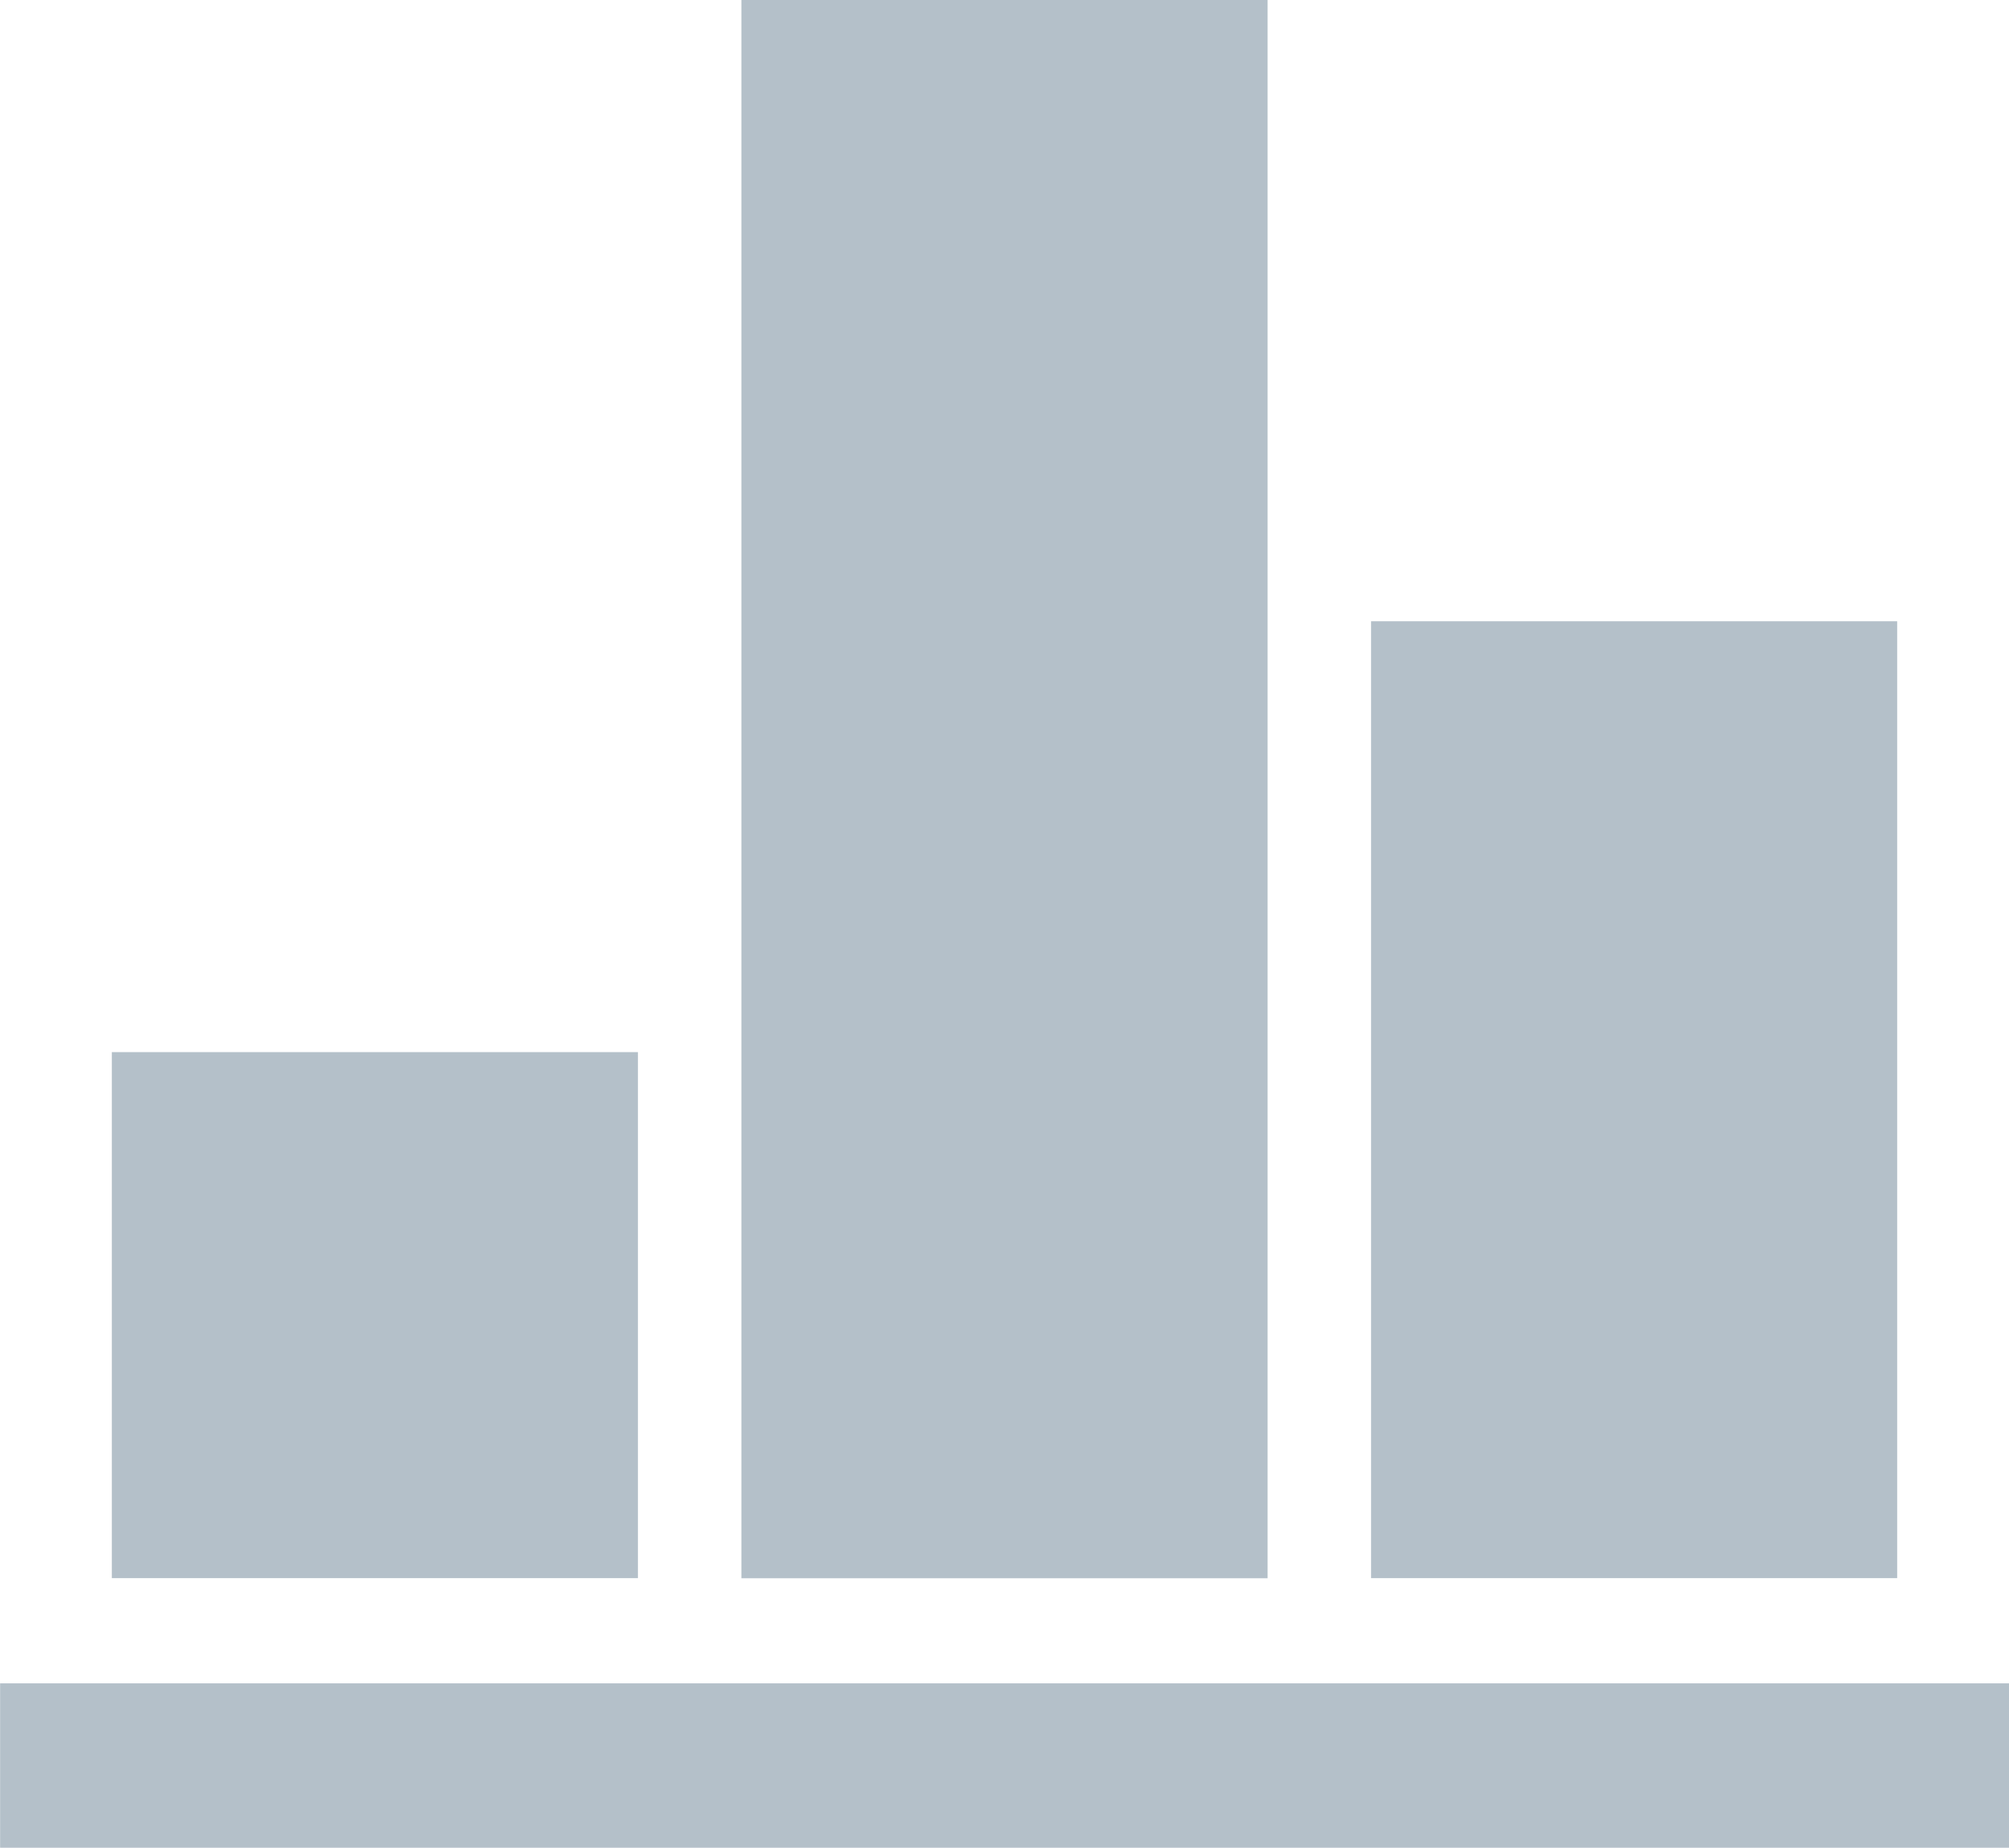 <?xml version="1.0" encoding="UTF-8" standalone="no"?>
<!-- Created with Inkscape (http://www.inkscape.org/) -->

<svg
   width="18.521mm"
   height="17.037mm"
   viewBox="0 0 18.521 17.037"
   version="1.1"
   id="svg1"
   inkscape:version="1.4 (1:1.4+202410161351+e7c3feb100)"
   sodipodi:docname="StatisticsIcon.svg"
   xmlns:inkscape="http://www.inkscape.org/namespaces/inkscape"
   xmlns:sodipodi="http://sodipodi.sourceforge.net/DTD/sodipodi-0.dtd"
   xmlns="http://www.w3.org/2000/svg"
   xmlns:svg="http://www.w3.org/2000/svg">
  <sodipodi:namedview
     id="namedview1"
     pagecolor="#ffffff"
     bordercolor="#000000"
     borderopacity="0.25"
     inkscape:showpageshadow="2"
     inkscape:pageopacity="0.0"
     inkscape:pagecheckerboard="true"
     inkscape:deskcolor="#d1d1d1"
     inkscape:document-units="mm"
     inkscape:zoom="0.77949635"
     inkscape:cx="142.39964"
     inkscape:cy="173.83019"
     inkscape:window-width="1982"
     inkscape:window-height="1083"
     inkscape:window-x="0"
     inkscape:window-y="0"
     inkscape:window-maximized="1"
     inkscape:current-layer="layer1" />
  <defs
     id="defs1" />
  <g
     inkscape:label="Layer 1"
     inkscape:groupmode="layer"
     id="layer1"
     transform="translate(-67.204,-102.394)">
    <path
       id="rect23"
       style="fill:#b4c0c9;fill-opacity:1;stroke-width:0.917"
       d="m 74.039,102.394 v 14.552 h 4.851 v -14.552 z m 5.805,5.728 v 8.823 h 4.85 v -8.823 z m -11.609,3.973 v 4.85 h 4.85 v -4.85 z m -1.03,5.82 v 1.516 h 18.521 v -1.516 z" />
  </g>
</svg>

